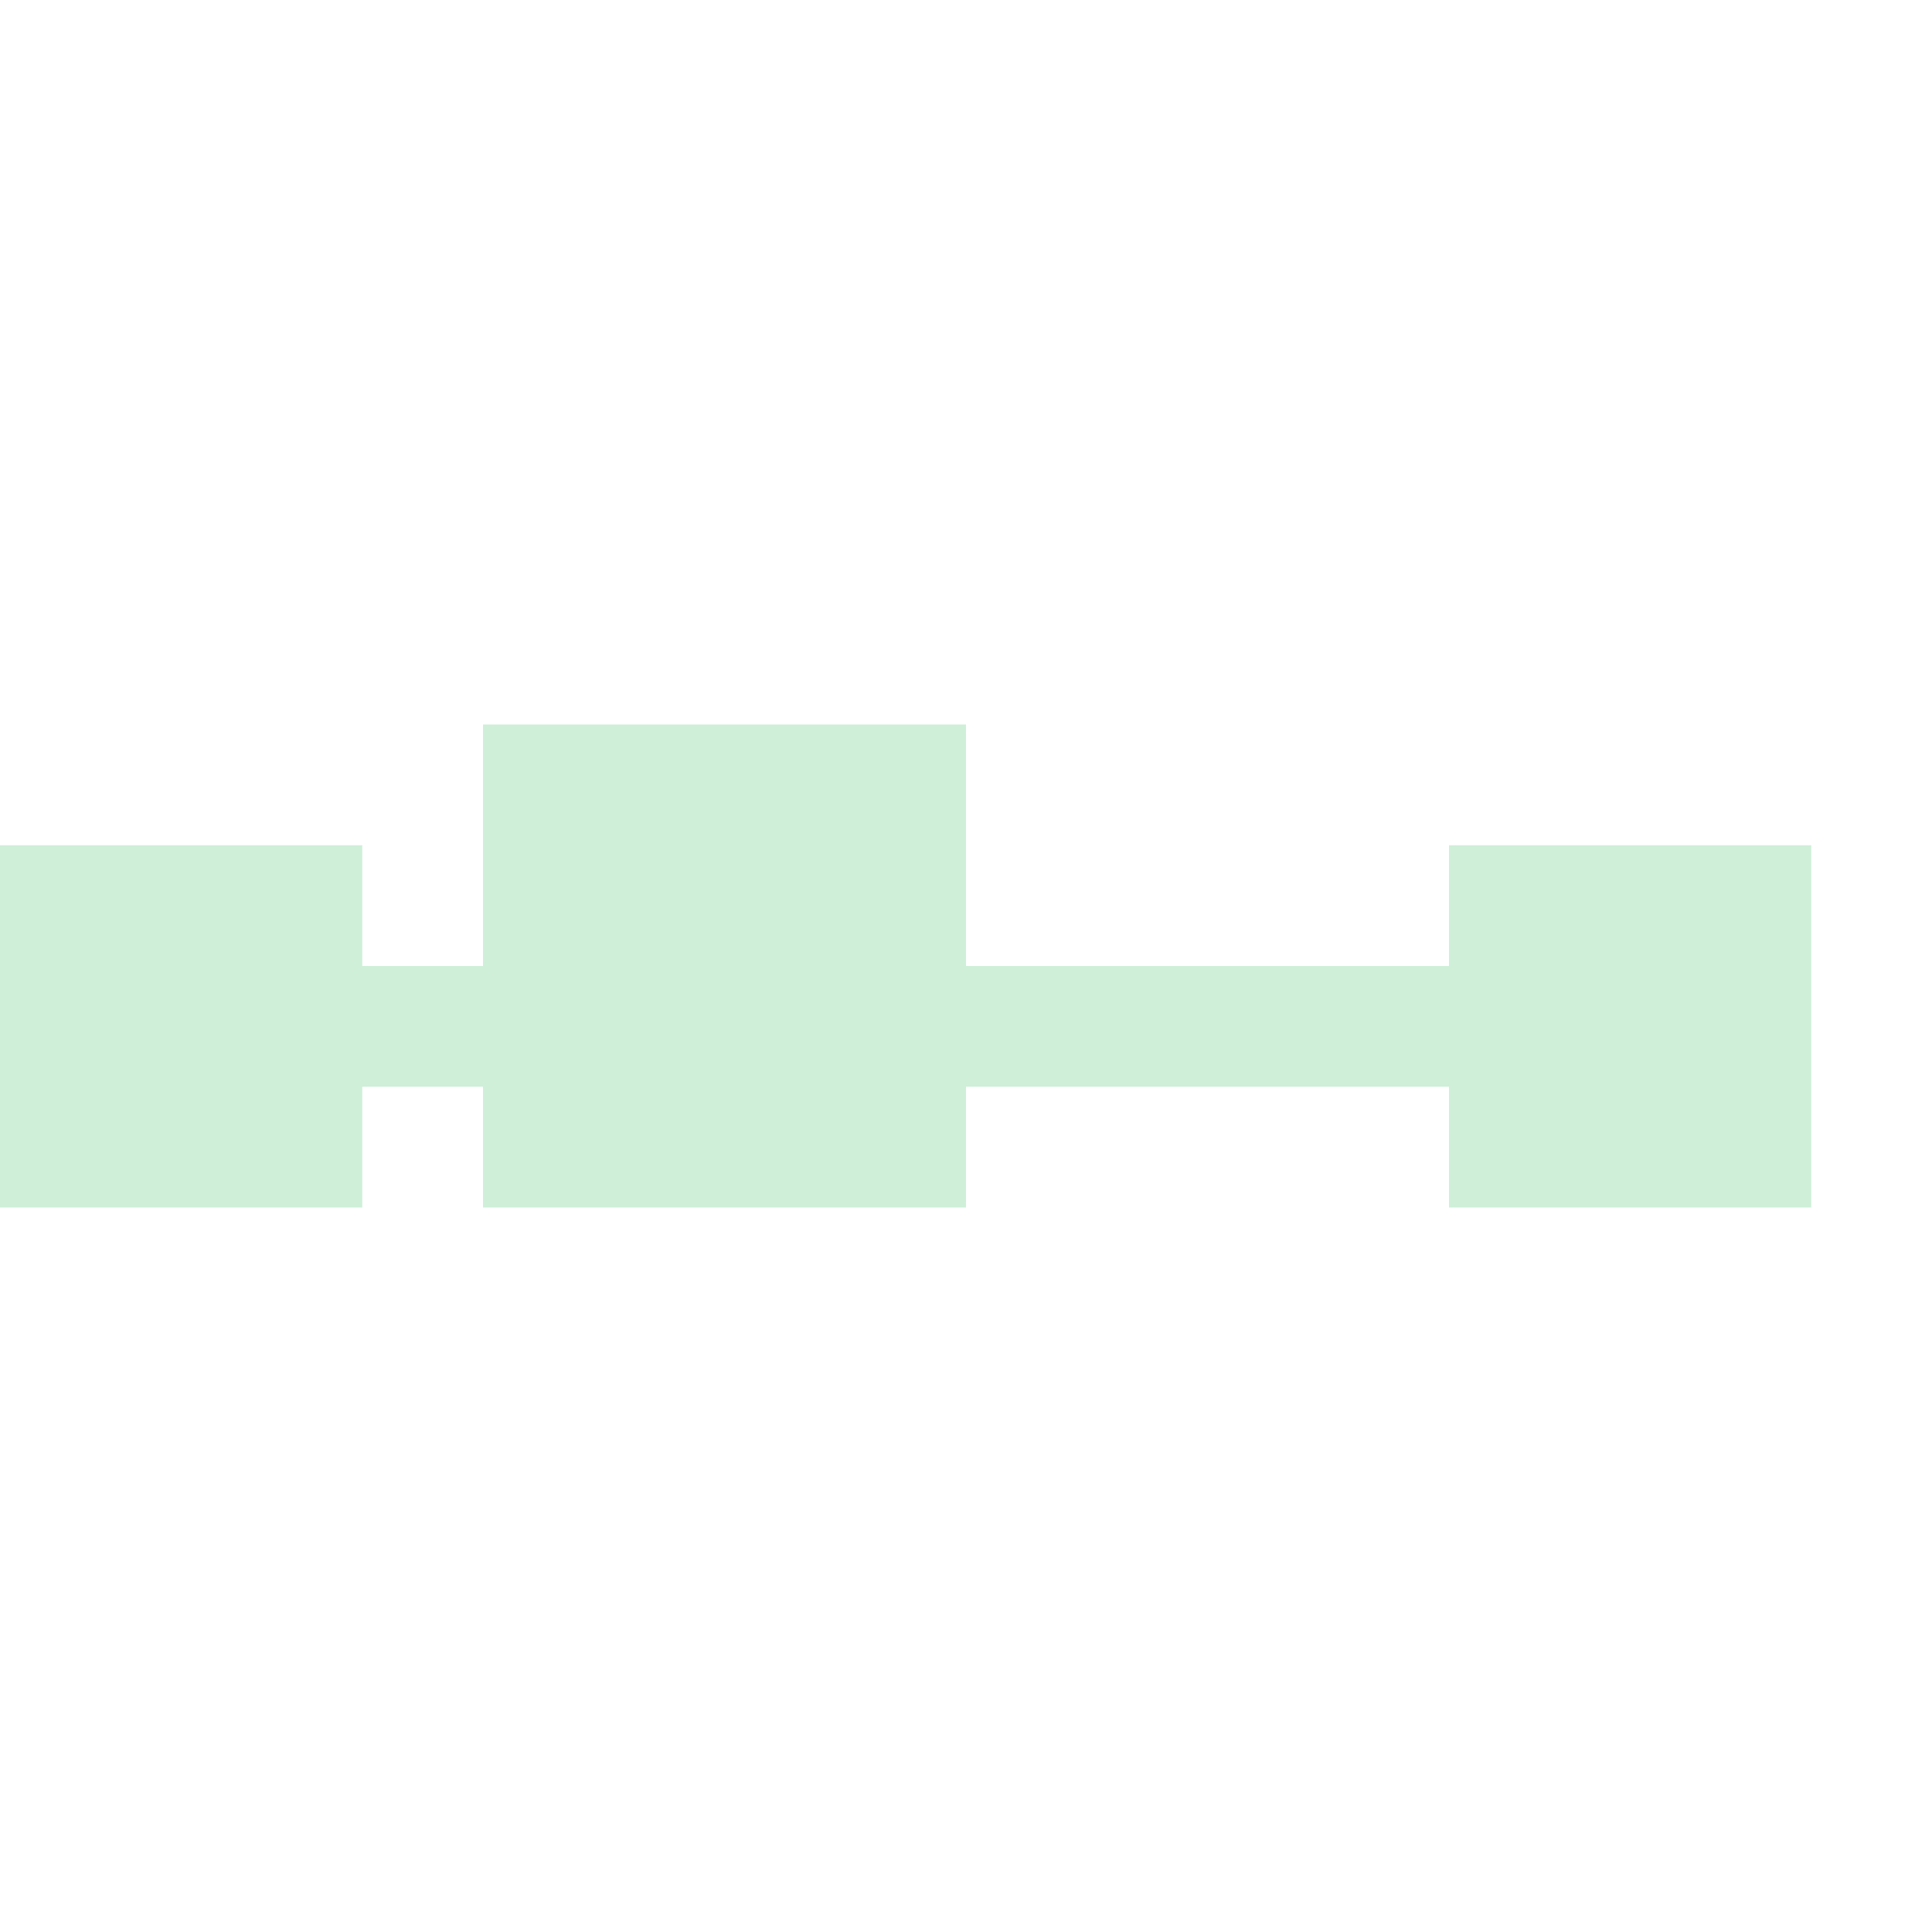 <svg xmlns="http://www.w3.org/2000/svg" width="16" height="16" viewBox="0 0 16 16">
 <defs>
  <style id="current-color-scheme" type="text/css">
   .ColorScheme-Text { color:#cfefd8; } .ColorScheme-Highlight { color:#3fbd61; } .ColorScheme-NeutralText { color:#73d08c; } .ColorScheme-PositiveText { color:#5dc97a; } .ColorScheme-NegativeText { color:#339b4f; }
  </style>
 </defs>
 <path style="fill:currentColor" class="ColorScheme-Text" d="M 4 6 L 4 8 L 3 8 L 3 7 L 0 7 L 0 10 L 3 10 L 3 9 L 4 9 L 4 10 L 8 10 L 8 9 L 12 9 L 12 10 L 15 10 L 15 7 L 12 7 L 12 8 L 8 8 L 8 6 L 4 6 z"/>
</svg>
